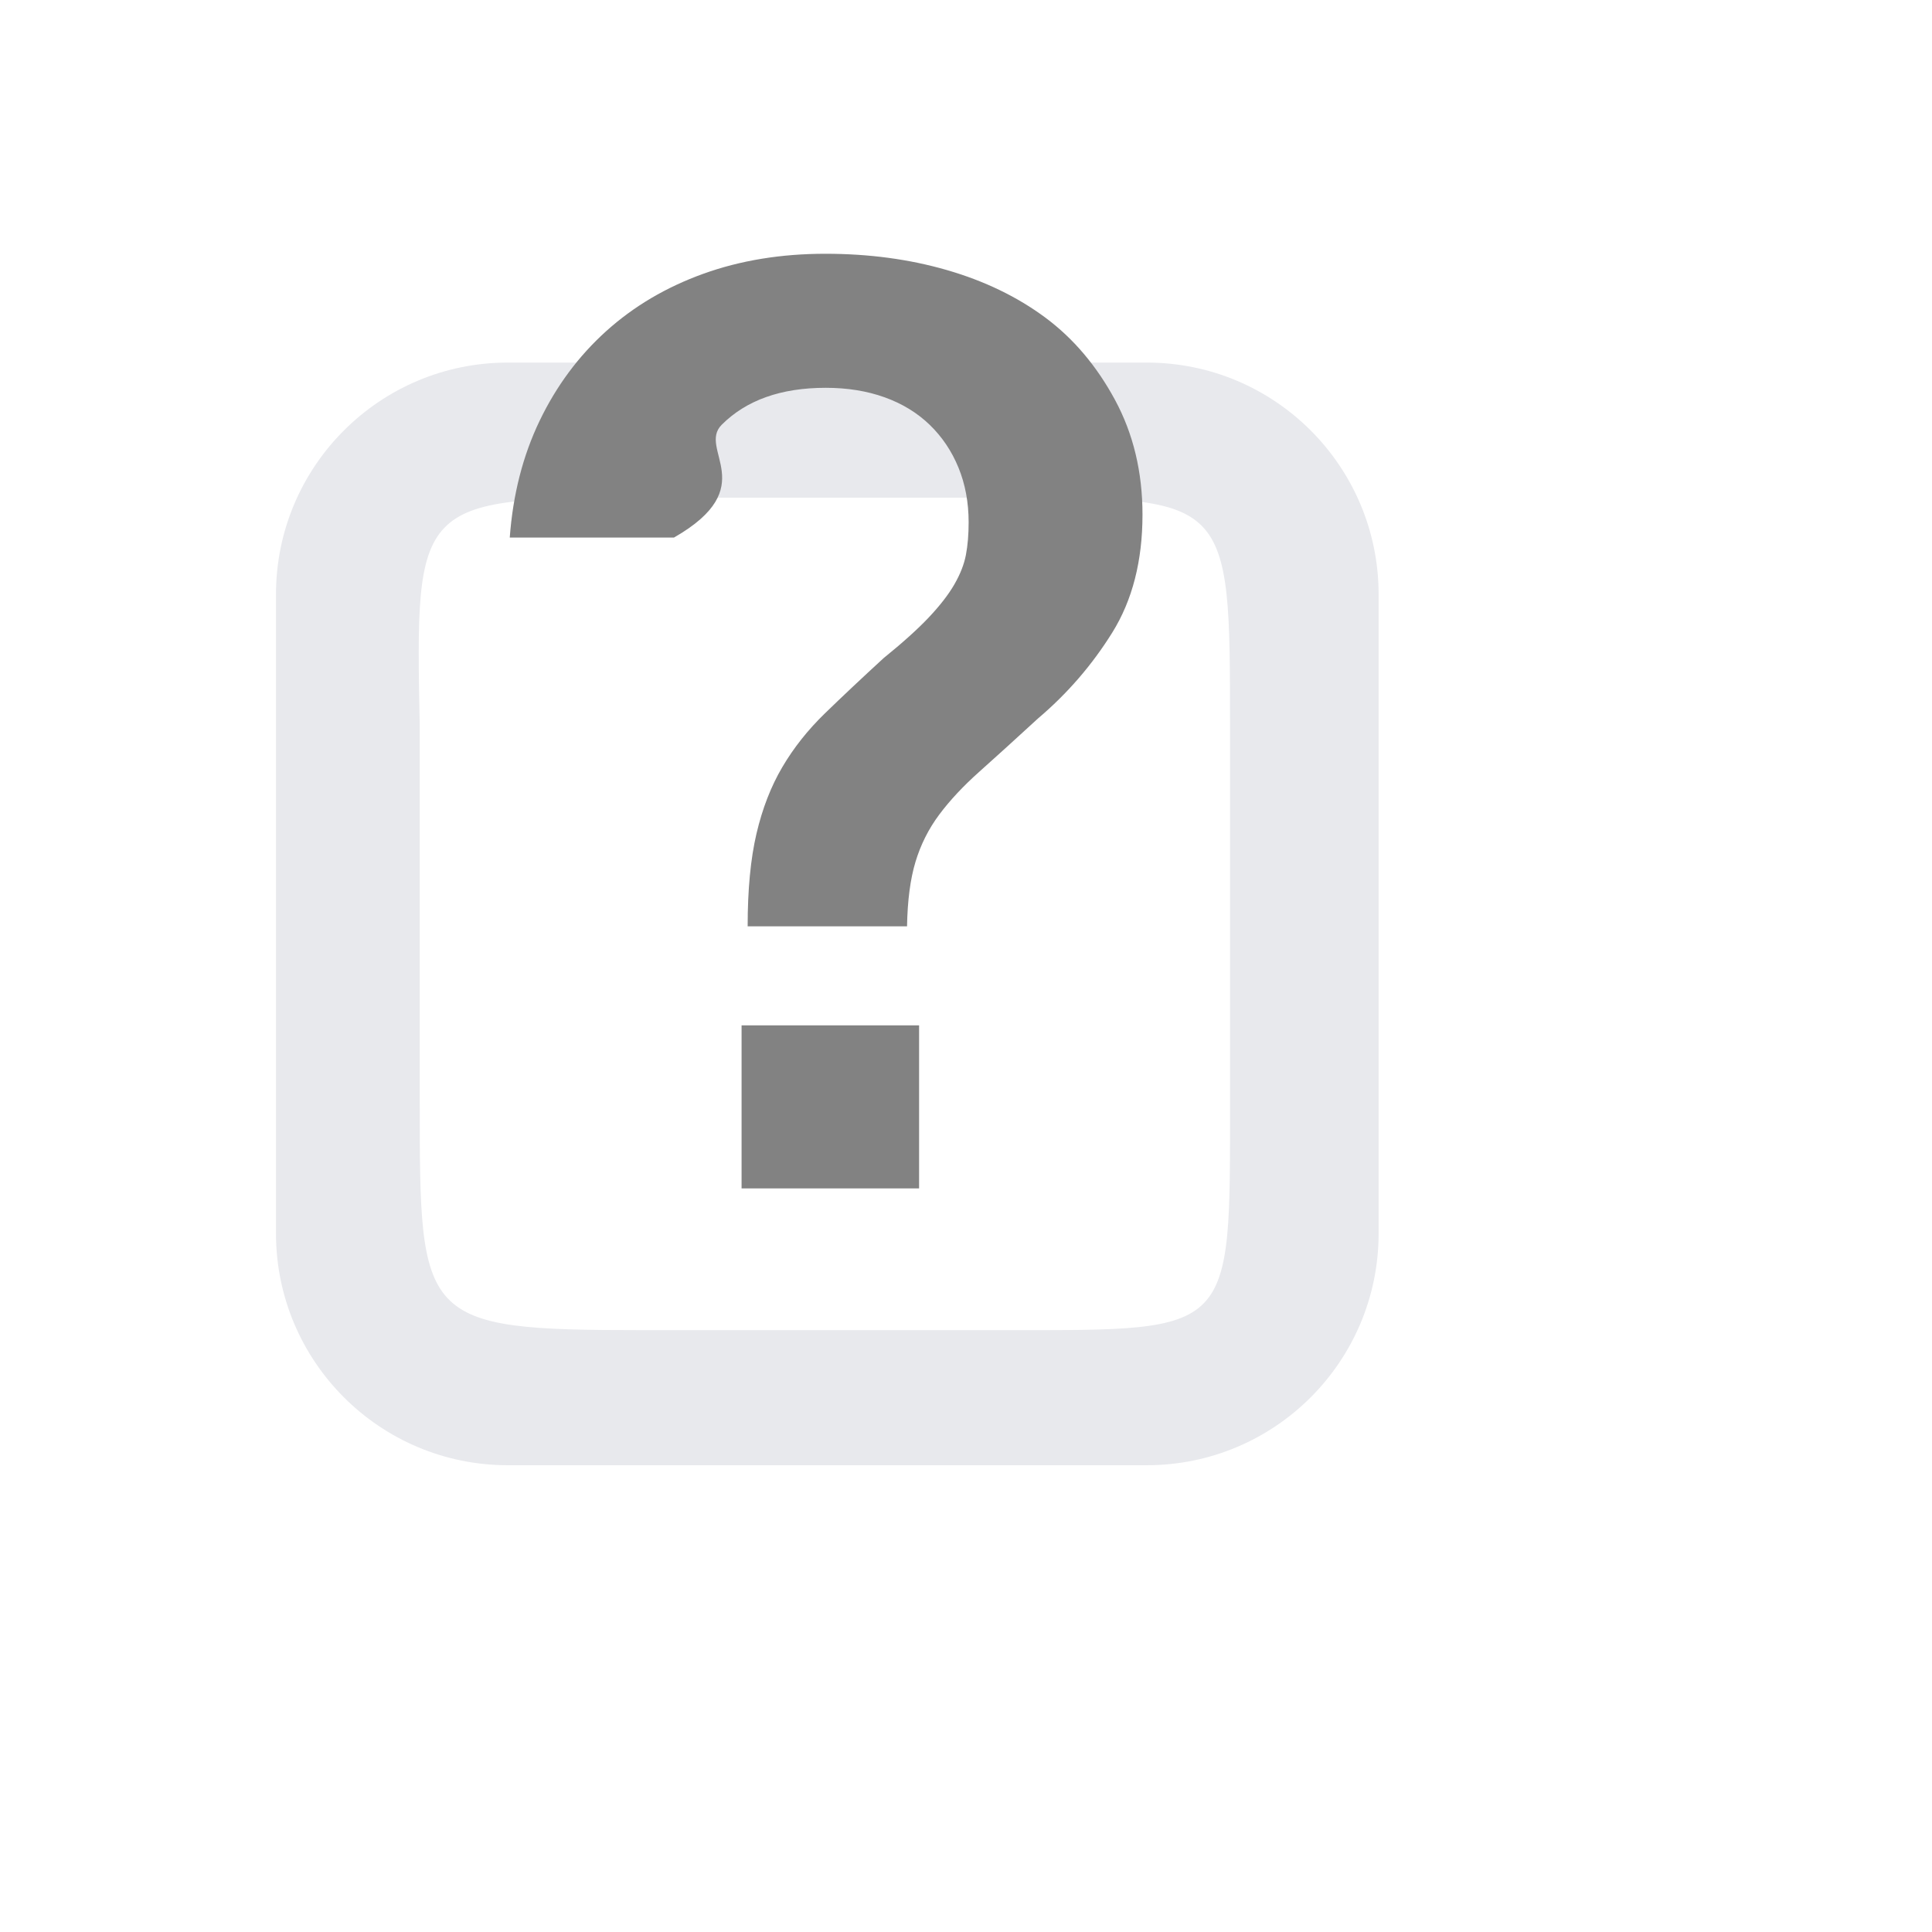 <?xml
    version="1.0"
    encoding="utf-8"?>
<!-- Generator: Adobe Illustrator 12.0.0, SVG Export Plug-In . SVG Version: 6.00 Build 51448)  -->
<!DOCTYPE svg PUBLIC "-//W3C//DTD SVG 1.1//EN" "http://www.w3.org/Graphics/SVG/1.1/DTD/svg11.dtd">
<svg
    version="1.1"
    xmlns="http://www.w3.org/2000/svg"
    xmlns:xlink="http://www.w3.org/1999/xlink"
    width="100"
    height="100"
    viewBox="0 0 100 100"
    overflow="visible"
    enable-background="new 0 0 100 100"
    xml:space="preserve">
    <g>
        <g>
            <path
                fill="#E8E9ED"
                d="M 59.357,18.767
                   H 26.285
                   c -6.627,0 -12,5.373 -12,12
                   V 63.84
                   c 0,6.627 5.373,12 12,12
                   h 33.072
                   c 6.627,0 12,-5.373 12,-12
                   V 30.767
                   C 71.357,24.139 65.984,18.767 59.357,18.767
                   z
                   M 52.141,68.848
                   H 33.25
                   c -11.524,0 -11.524,-0.459 -11.524,-11.841
                   V 37.599
                   C 21.496,25.99 21.496,25.76 33.25,25.76
                   h 18.891
                   c 11.524,0 11.525,0 11.525,11.838
                   v 19.408
                   C 63.666,69.075 63.896,68.848 52.141,68.848
                   z"/>
        </g>
    </g>
    <g enable-background="new    ">
        <path
            fill="#828282"
            d="M 26.385,27.823
               c 0.164,-2.225 0.679,-4.239 1.546,-6.043
               c 0.867,-1.804 2.015,-3.35 3.444,-4.639
               c 1.429,-1.288 3.104,-2.277 5.024,-2.969
               c 1.92,-0.692 4.029,-1.037 6.325,-1.037
               c 2.248,0 4.345,0.281 6.29,0.844
               c 1.944,0.563 3.643,1.384 5.095,2.462
               c 1.451,1.078 2.652,2.497 3.602,4.255
               c 0.95,1.758 1.424,3.739 1.424,5.942
               c 0,2.392 -0.521,4.426 -1.563,6.102
               c -1.043,1.676 -2.324,3.159 -3.846,4.448
               c -1.172,1.078 -2.181,1.992 -3.021,2.742
               c -0.843,0.75 -1.539,1.495 -2.09,2.233
               c -0.551,0.738 -0.96,1.554 -1.229,2.444
               c -0.269,0.89 -0.415,2.004 -0.438,3.34
               h -8.25
               c 0,-1.898 0.152,-3.497 0.457,-4.798
               c 0.305,-1.301 0.751,-2.449 1.338,-3.445
               c 0.586,-0.996 1.319,-1.921 2.199,-2.776
               c 0.88,-0.854 1.895,-1.811 3.044,-2.865
               c 0.985,-0.797 1.766,-1.5 2.341,-2.109
               c 0.574,-0.609 1.015,-1.177 1.319,-1.704
               s 0.505,-1.037 0.599,-1.529
               c 0.094,-0.492 0.141,-1.055 0.141,-1.688
               c 0,-1.031 -0.176,-1.974 -0.526,-2.829
               s -0.847,-1.594 -1.489,-2.215
               c -0.642,-0.621 -1.42,-1.096 -2.332,-1.424
               s -1.929,-0.492 -3.05,-0.492
               c -2.314,0 -4.108,0.638 -5.382,1.911
               c -1.273,1.274 2.098,3.221 -2.471,5.839
               H 26.385
               z
               M 47.572,61.511
               h -9.188
               v -8.438
               h 9.188
               V 61.511
               z"/>
    </g>
</svg>
